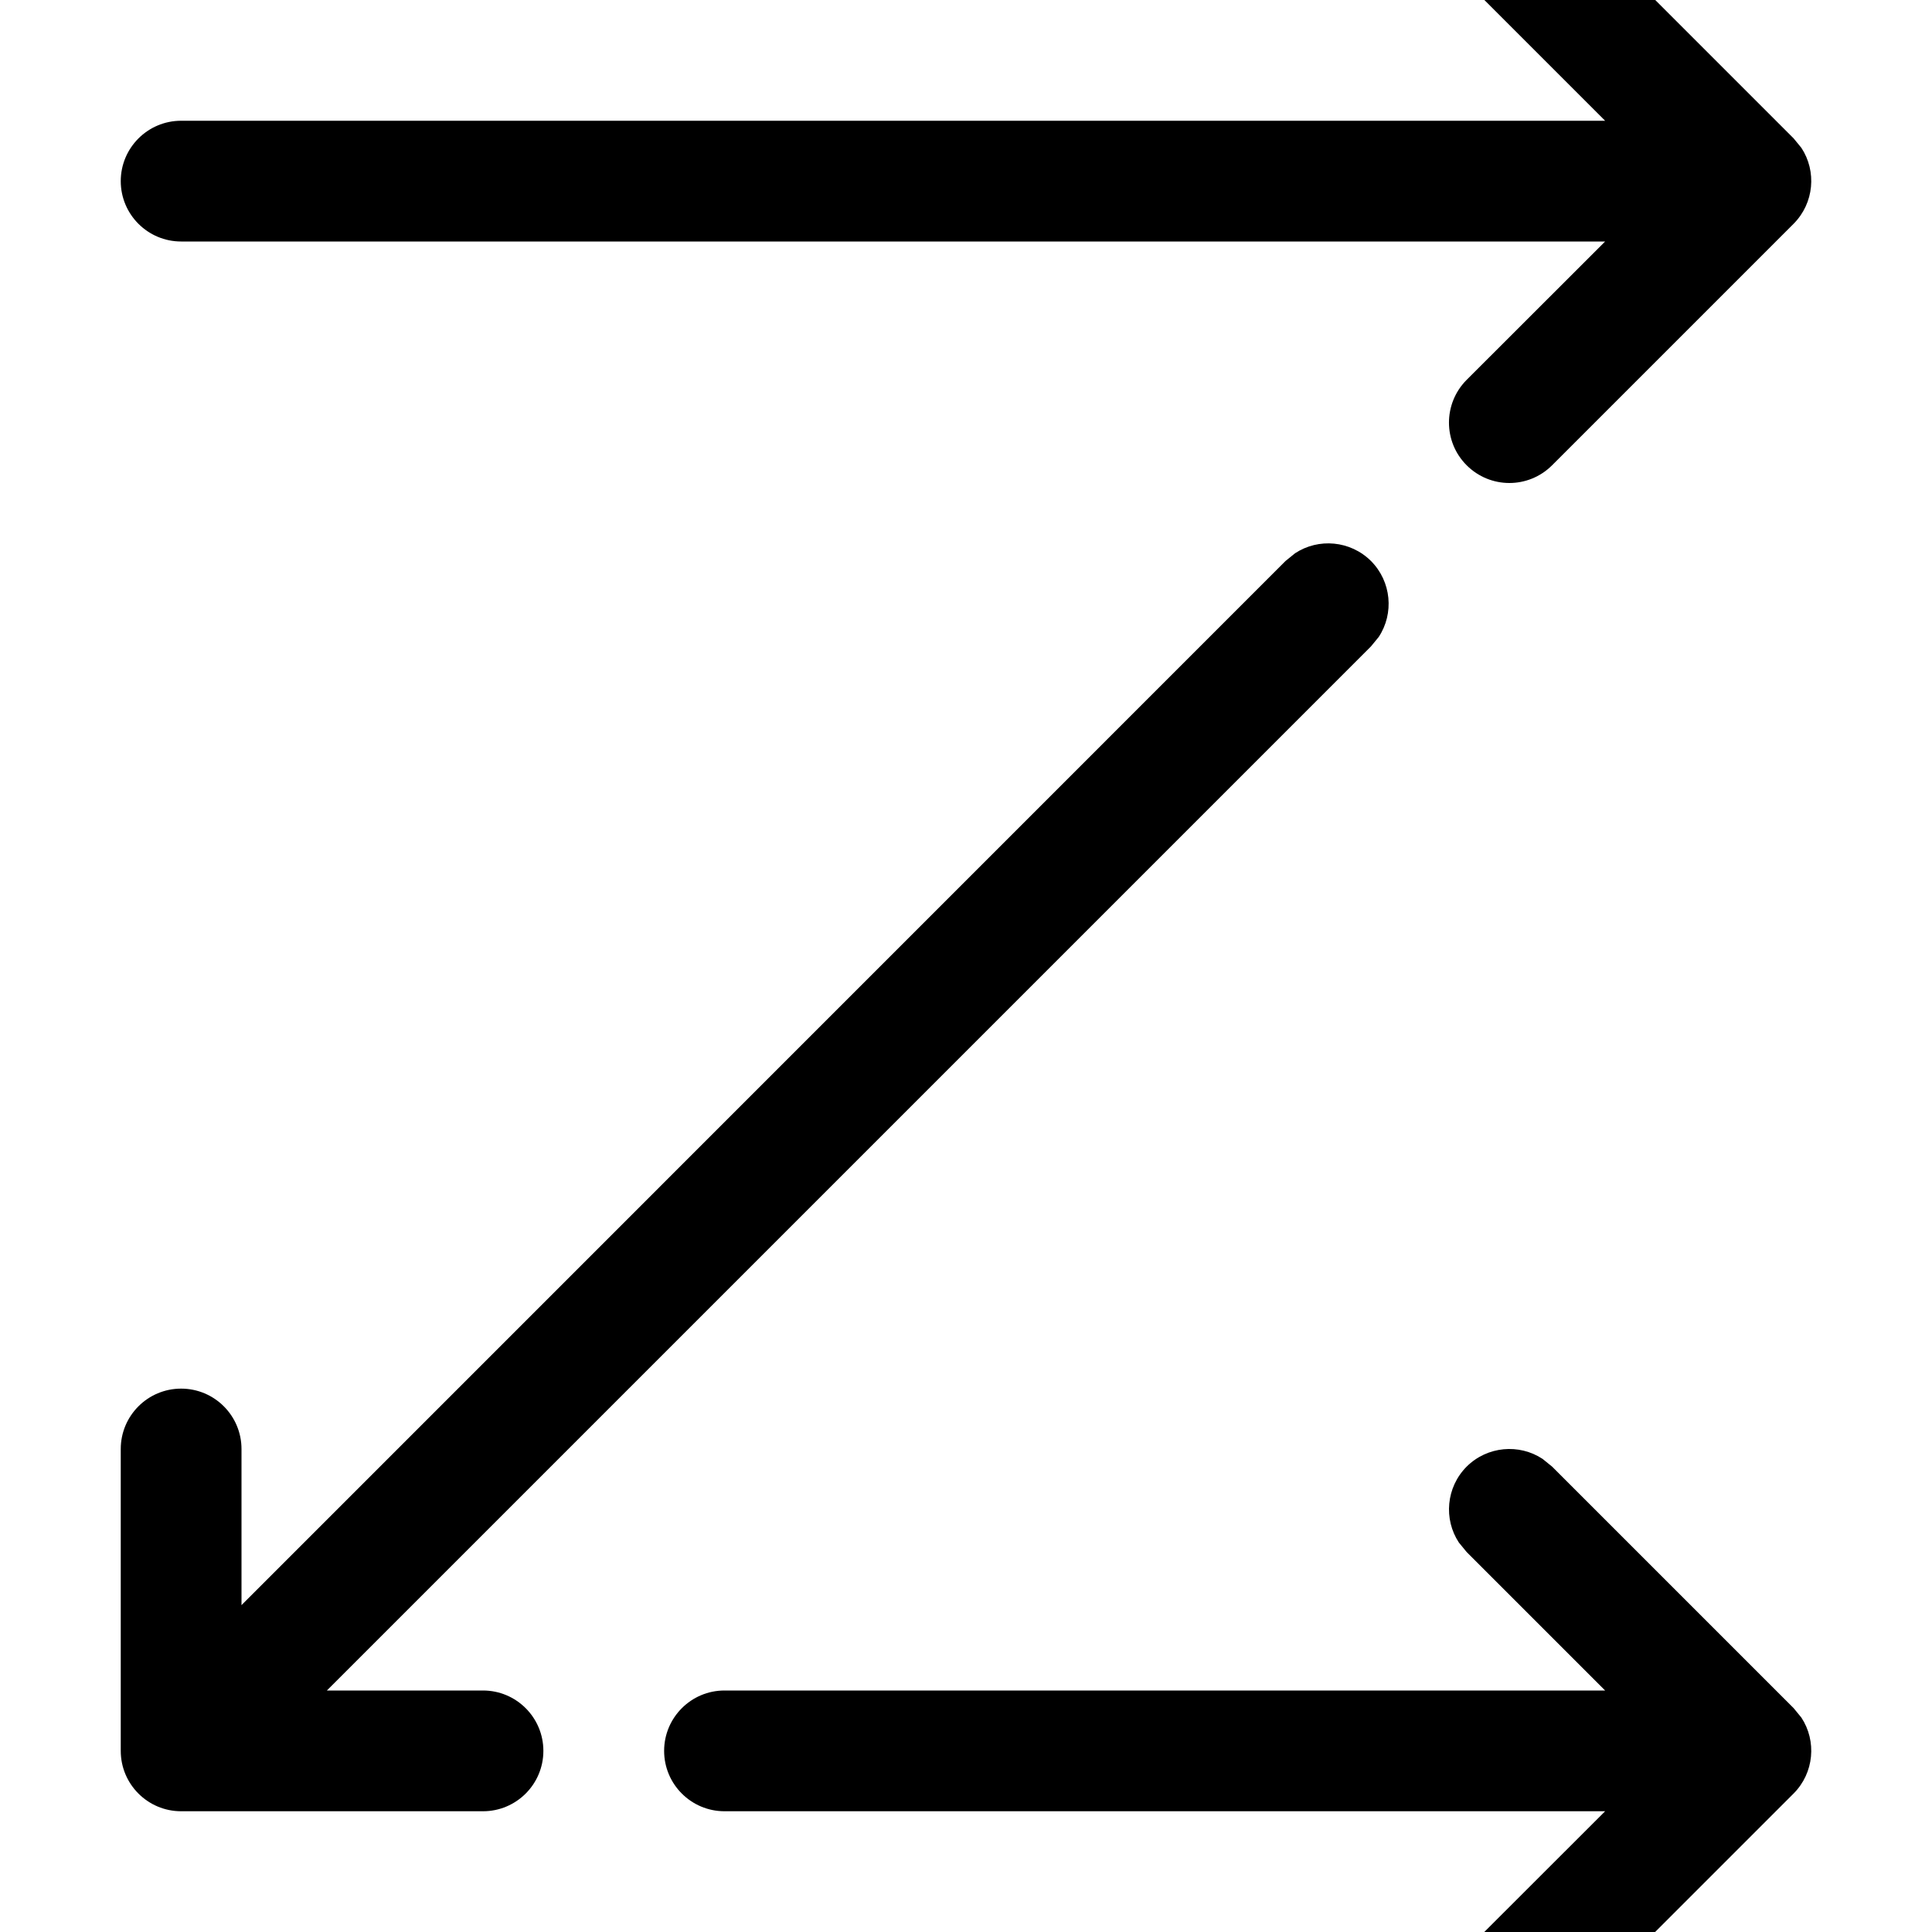 <svg width="16" height="16" viewBox="0 0 16 16" xmlns="http://www.w3.org/2000/svg">
	<path d="M12.146 12.146C12.317 11.976 12.581 11.954 12.775 12.082L12.854 12.146L14.854 14.146L14.918 14.224C15.046 14.418 15.024 14.682 14.854 14.853L12.854 16.853C12.658 17.049 12.342 17.049 12.146 16.853C11.951 16.658 11.951 16.341 12.146 16.146L13.293 15H6C5.724 15 5.5 14.776 5.5 14.5C5.5 14.224 5.724 14 6 14H13.293L12.146 12.853L12.082 12.775C11.954 12.581 11.976 12.317 12.146 12.146Z" />
	<path d="M10.725 4.582C10.919 4.454 11.183 4.476 11.354 4.646C11.524 4.817 11.546 5.081 11.418 5.275L11.354 5.353L2.707 14H4C4.276 14 4.5 14.224 4.5 14.5C4.5 14.776 4.276 15 4 15H1.5C1.224 15 1 14.776 1 14.5V12C1 11.724 1.224 11.5 1.5 11.5C1.776 11.5 2 11.724 2 12V13.293L10.646 4.646L10.725 4.582Z" />
	<path d="M12.146 -0.854C12.317 -1.024 12.581 -1.046 12.775 -0.918L12.854 -0.854L14.854 1.146L14.918 1.224C15.046 1.418 15.024 1.682 14.854 1.853L12.854 3.853C12.658 4.049 12.342 4.049 12.146 3.853C11.951 3.658 11.951 3.342 12.146 3.146L13.293 2H1.5C1.224 2 1 1.776 1 1.5C1 1.224 1.224 1 1.5 1H13.293L12.146 -0.147L12.082 -0.225C11.954 -0.419 11.976 -0.683 12.146 -0.854Z" />
</svg>
